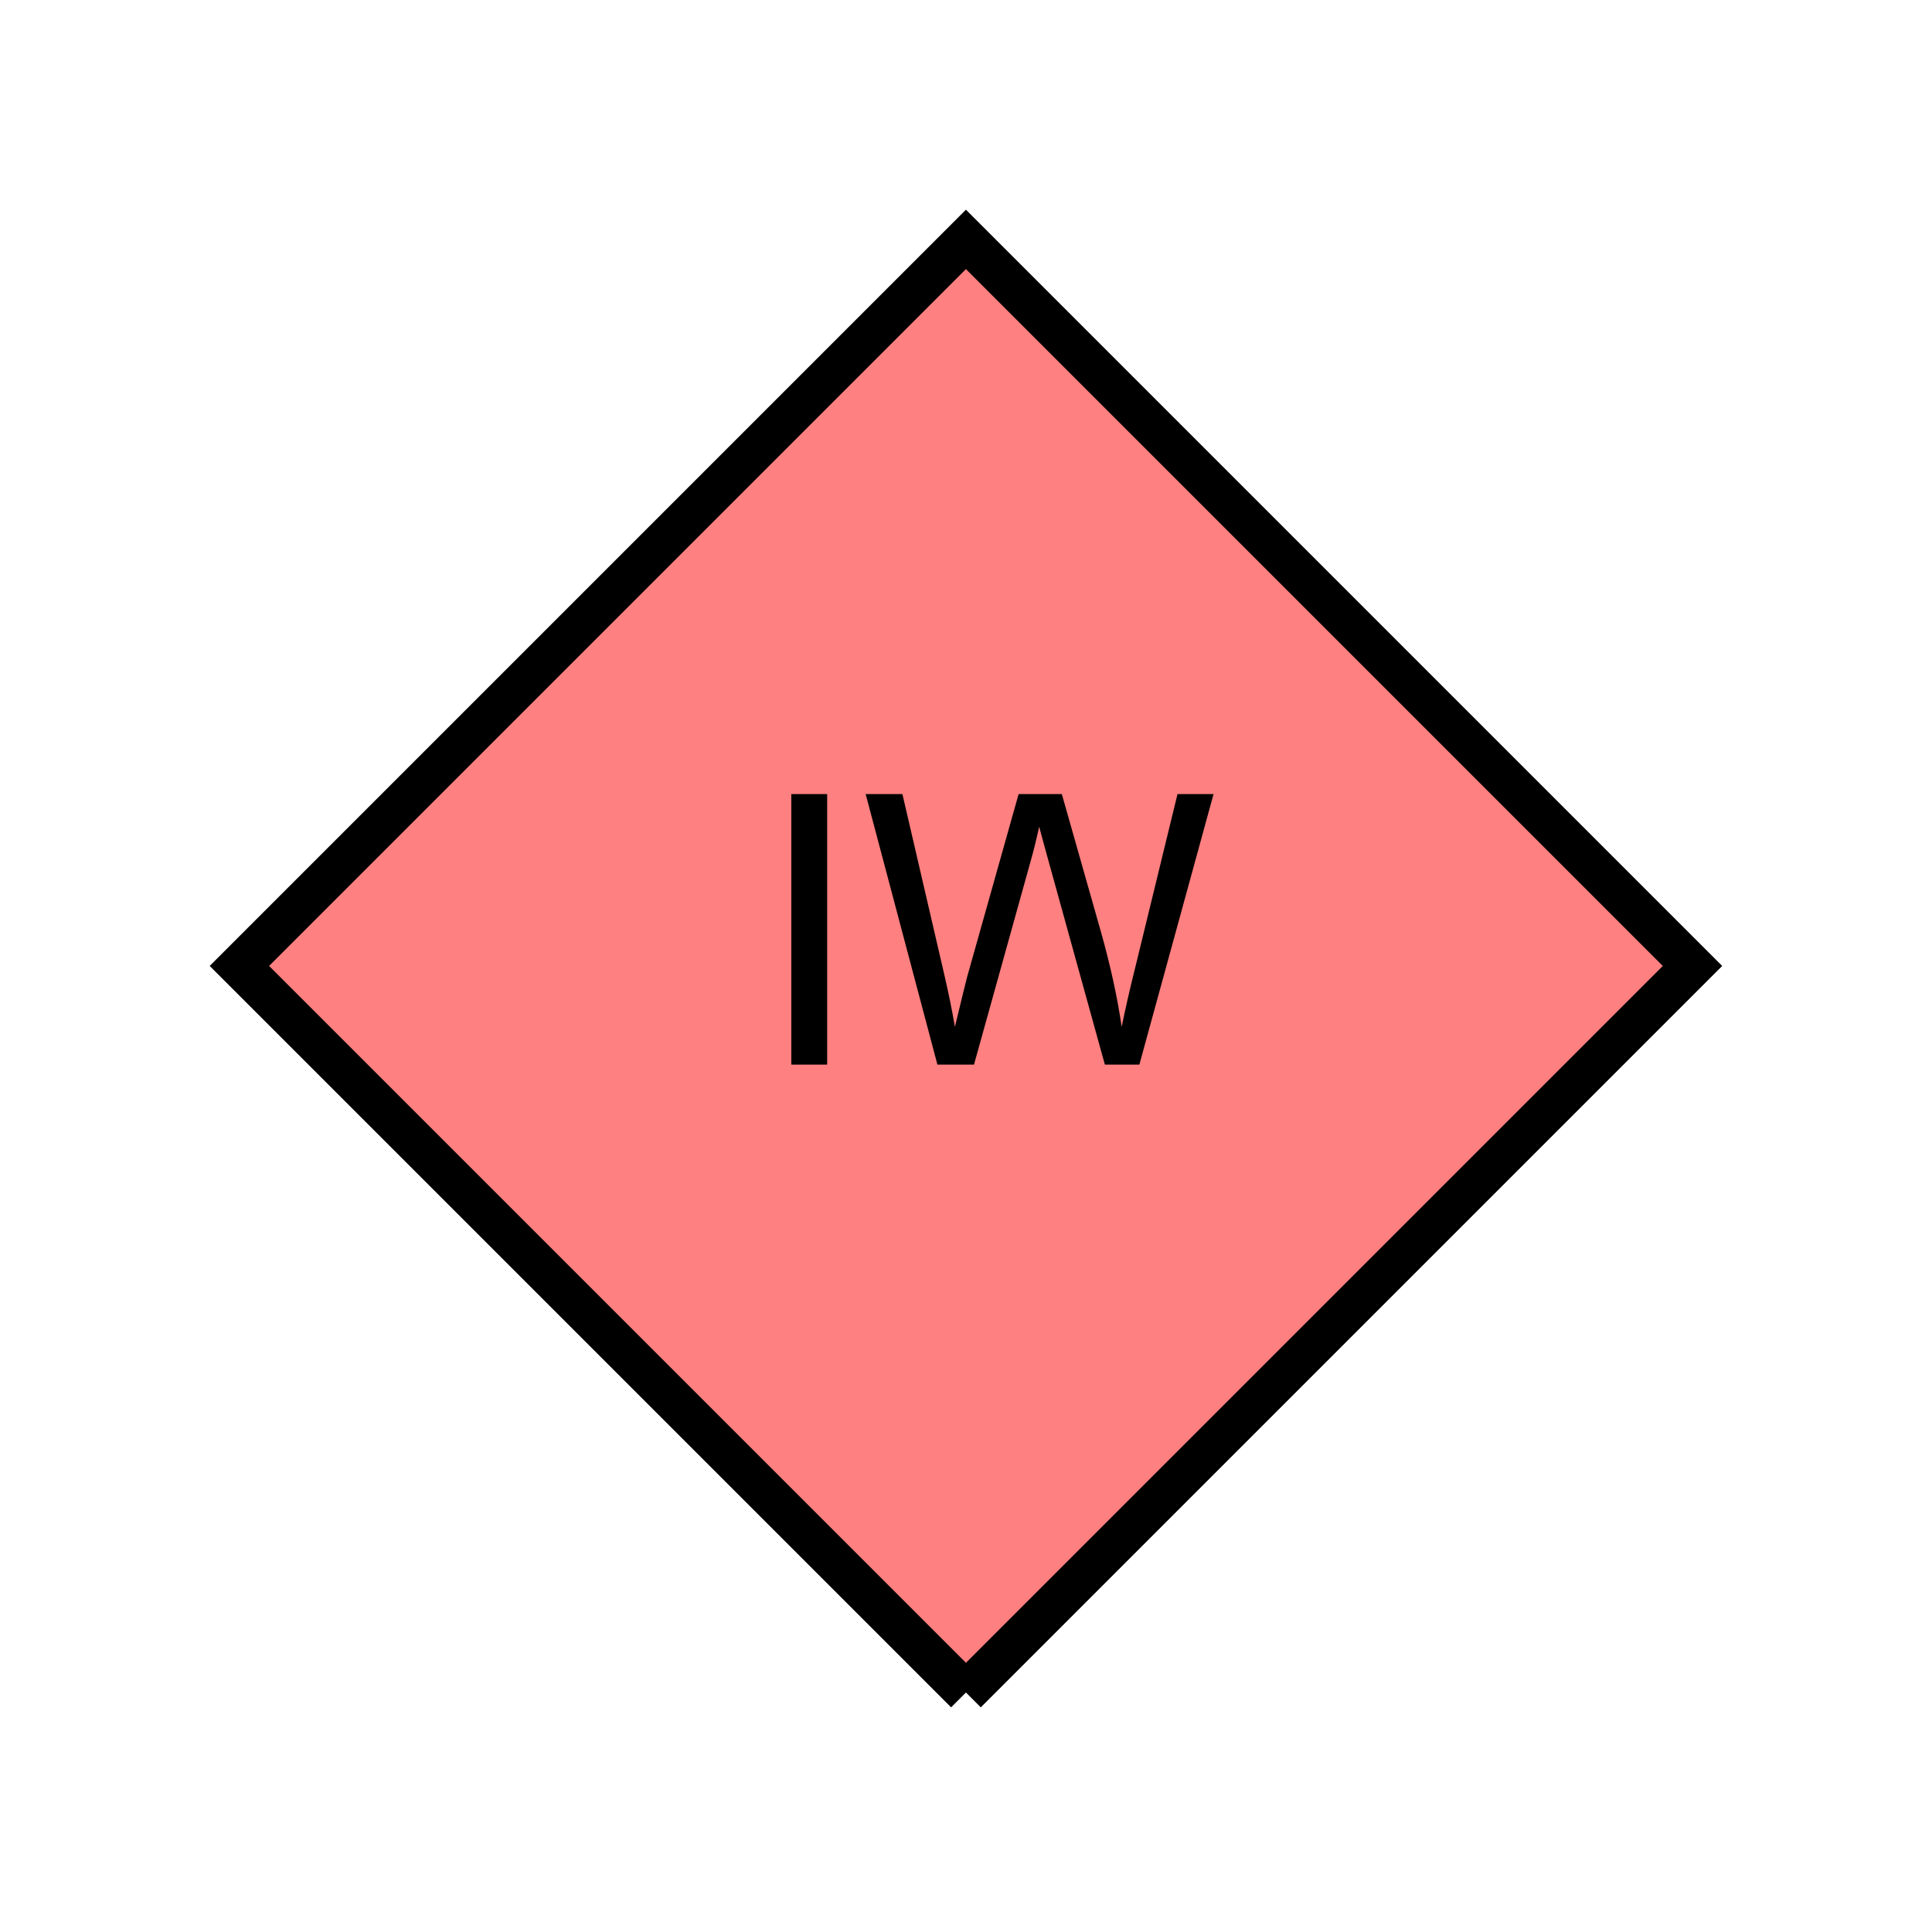 <?xml version="1.0" encoding="UTF-8" standalone="no"?>
<svg
   xmlns:dc="http://purl.org/dc/elements/1.1/"
   xmlns:cc="http://creativecommons.org/ns#"
   xmlns:rdf="http://www.w3.org/1999/02/22-rdf-syntax-ns#"
   xmlns:svg="http://www.w3.org/2000/svg"
   xmlns="http://www.w3.org/2000/svg"
   id="svg11"
   height="116.73mm"
   width="116.73mm"
   version="1.0">
  <defs
     id="defs3">
    <pattern
       y="0"
       x="0"
       height="6"
       width="6"
       patternUnits="userSpaceOnUse"
       id="EMFhbasepattern" />
  </defs>
  <path
     id="path5"
     d="  M 220.578,386.492   L 220.578,386.492   L 386.492,220.578   L 220.578,54.665   L 54.665,220.578   L 220.578,386.492   z "
     style="fill:#ff8080;fill-rule:evenodd;fill-opacity:1;stroke:none;" />
  <path
     id="path7"
     d="  M 220.578,386.492   L 220.578,386.492   L 386.492,220.578   L 220.578,54.665   L 54.665,220.578   L 220.578,386.492  "
     style="fill:none;stroke:#000000;stroke-width:9.59px;stroke-linecap:butt;stroke-linejoin:miter;stroke-miterlimit:10;stroke-dasharray:none;stroke-opacity:1;" />
  <path
     id="path9"
     d="  M 180.698,243.116   L 180.698,181.338   L 188.89,181.338   L 188.89,243.116   z  M 214.065,243.116   L 197.681,181.338   L 206.073,181.338   L 215.463,221.817   C 216.462,226.093 217.342,230.289 218.061,234.484   C 219.659,227.851 220.578,224.055 220.858,223.056   L 232.606,181.338   L 242.476,181.338   L 251.347,212.586   C 253.545,220.339 255.144,227.651 256.143,234.484   C 256.942,230.568 257.941,226.093 259.219,221.018   L 268.89,181.338   L 277.121,181.338   L 260.179,243.116   L 252.306,243.116   L 239.28,196.043   C 238.201,192.087 237.521,189.689 237.321,188.77   C 236.682,191.607 236.083,194.045 235.523,196.043   L 222.416,243.116   z "
     style="fill:#000000;fill-rule:evenodd;fill-opacity:1;stroke:none;" />
</svg>
